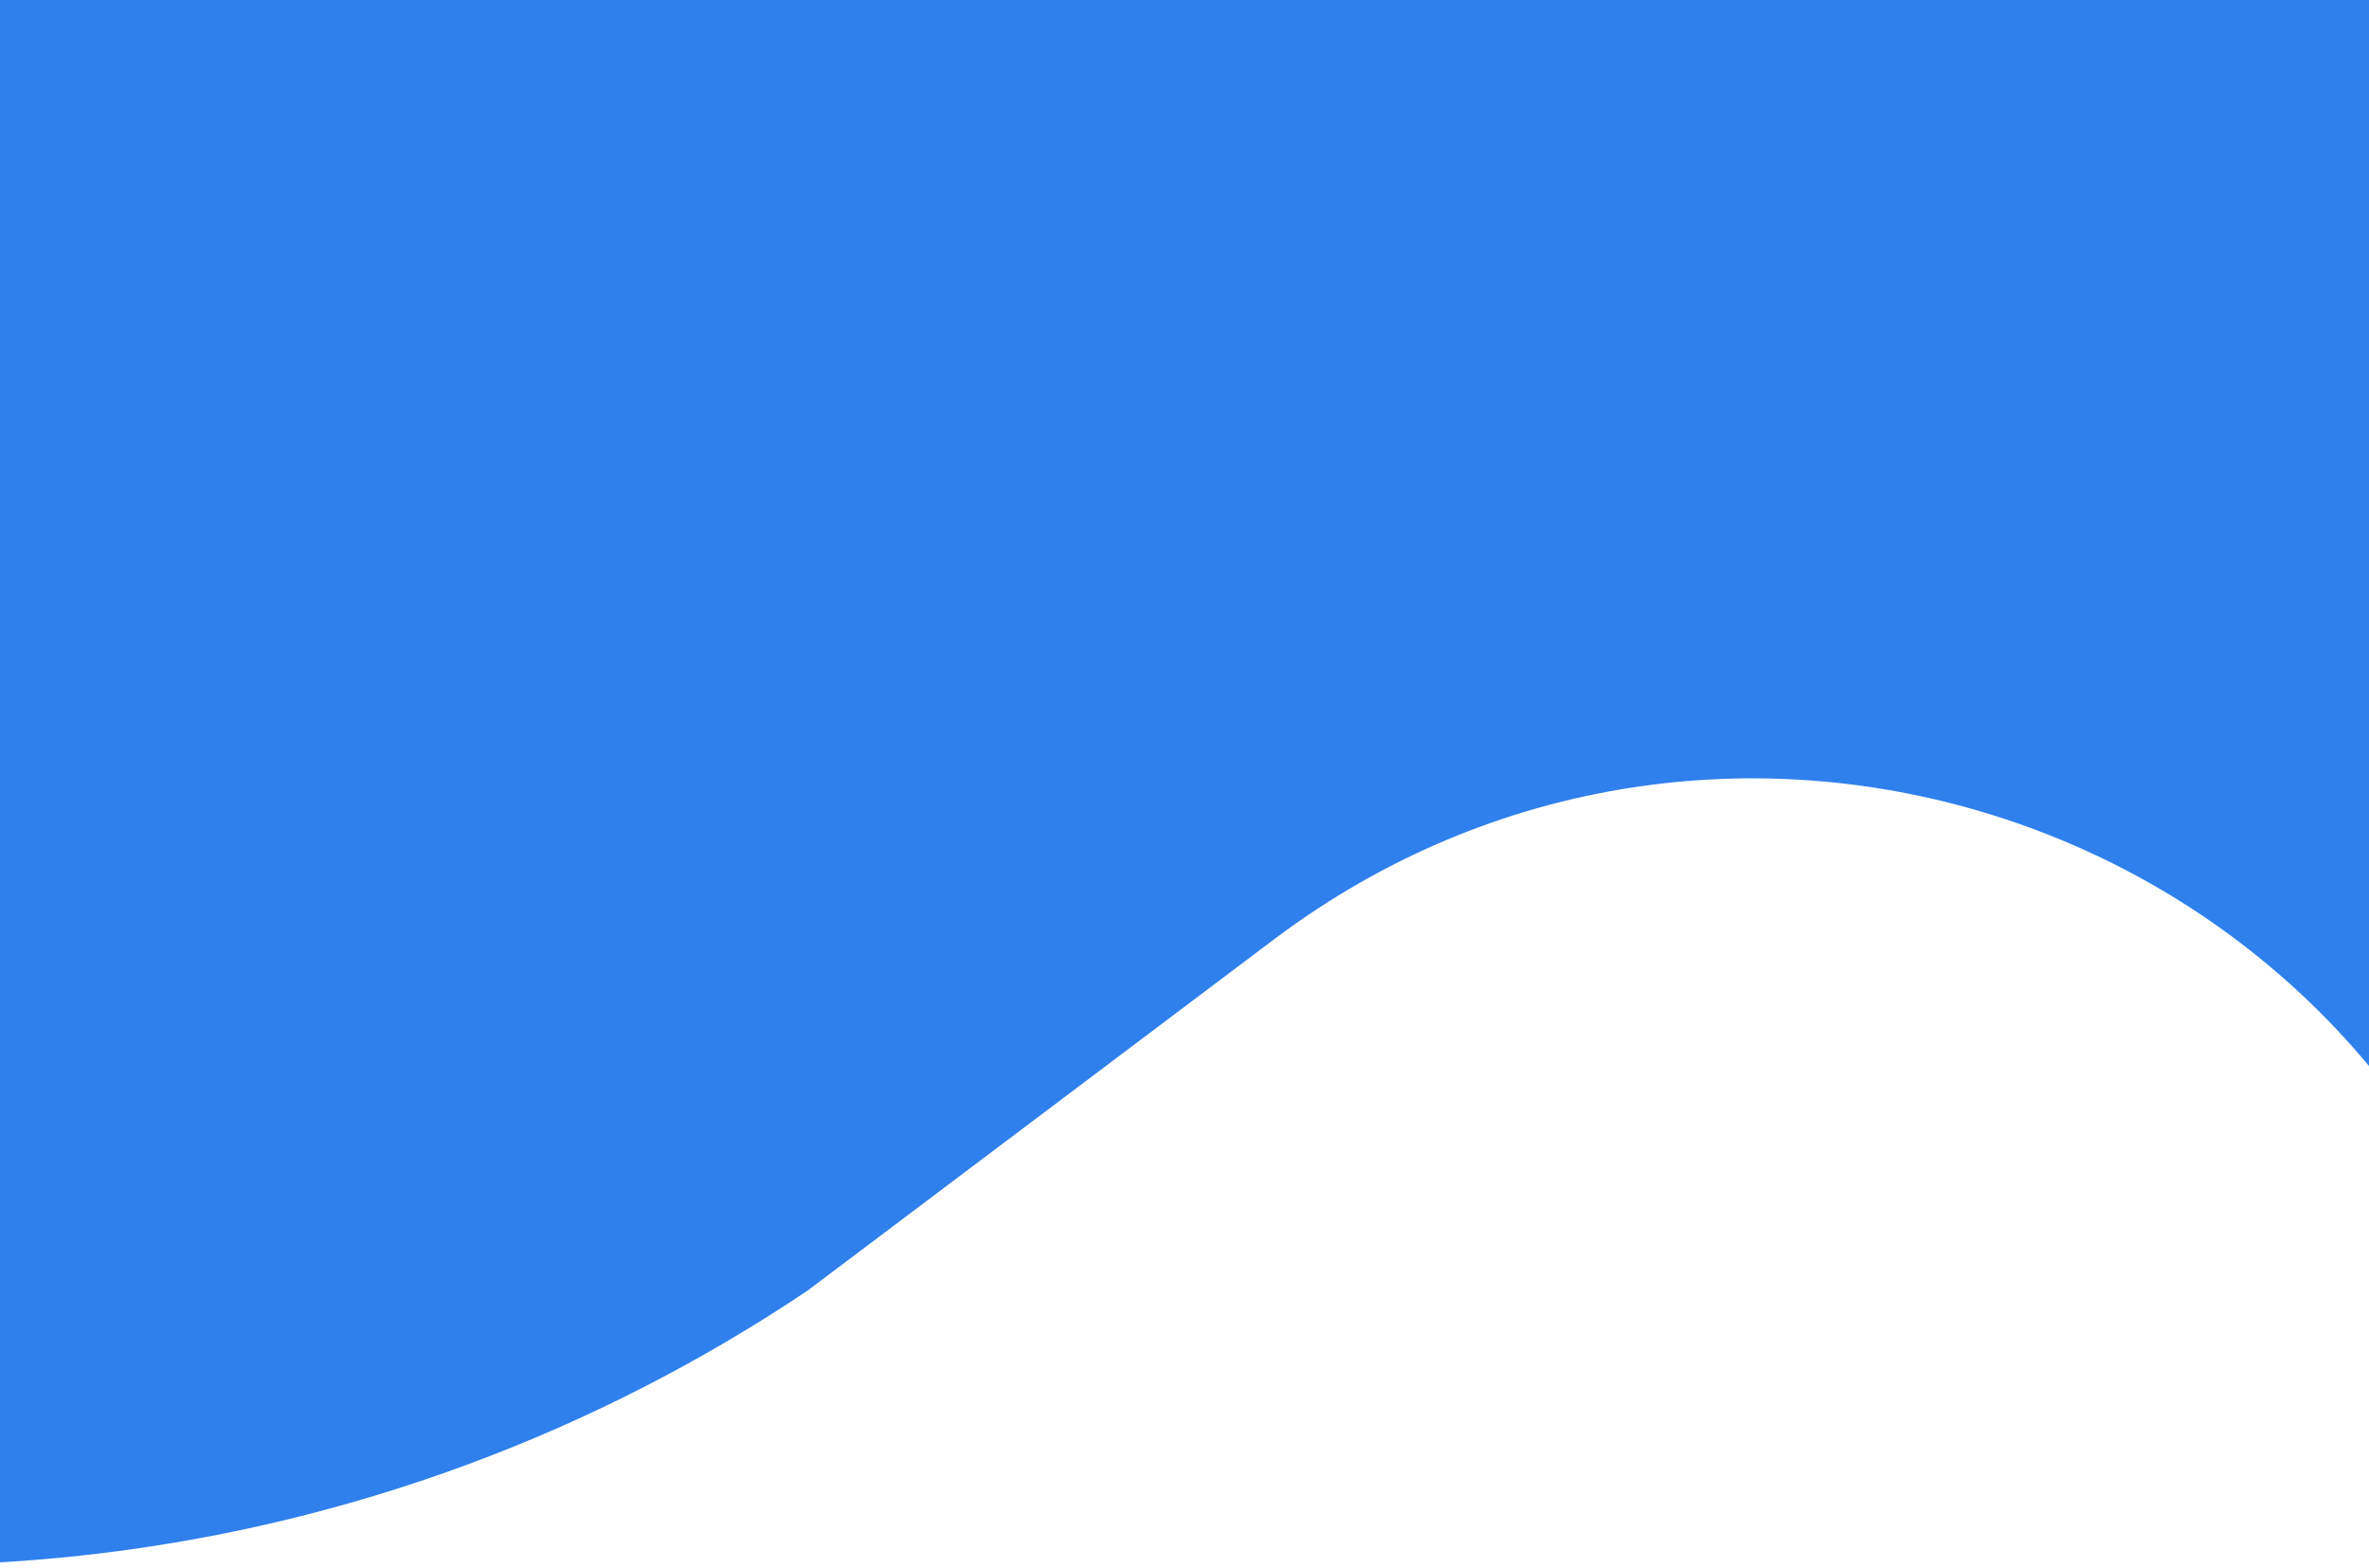 <svg width="411" height="272" viewBox="0 0 411 272" fill="none" xmlns="http://www.w3.org/2000/svg">
<path d="M-120 -70C-120 -73.866 -116.866 -77 -113 -77H436C439.866 -77 443 -73.866 443 -70V230.068C443 233.99 437.491 234.858 436.285 231.126C406.994 140.474 297.095 105.709 220.997 163.023L140.082 223.966C66.006 273.664 -27.277 285.204 -111.23 255.057L-119.49 252.091C-119.796 251.981 -120 251.691 -120 251.365V-70Z" fill="#2F80ED"/>
</svg>
